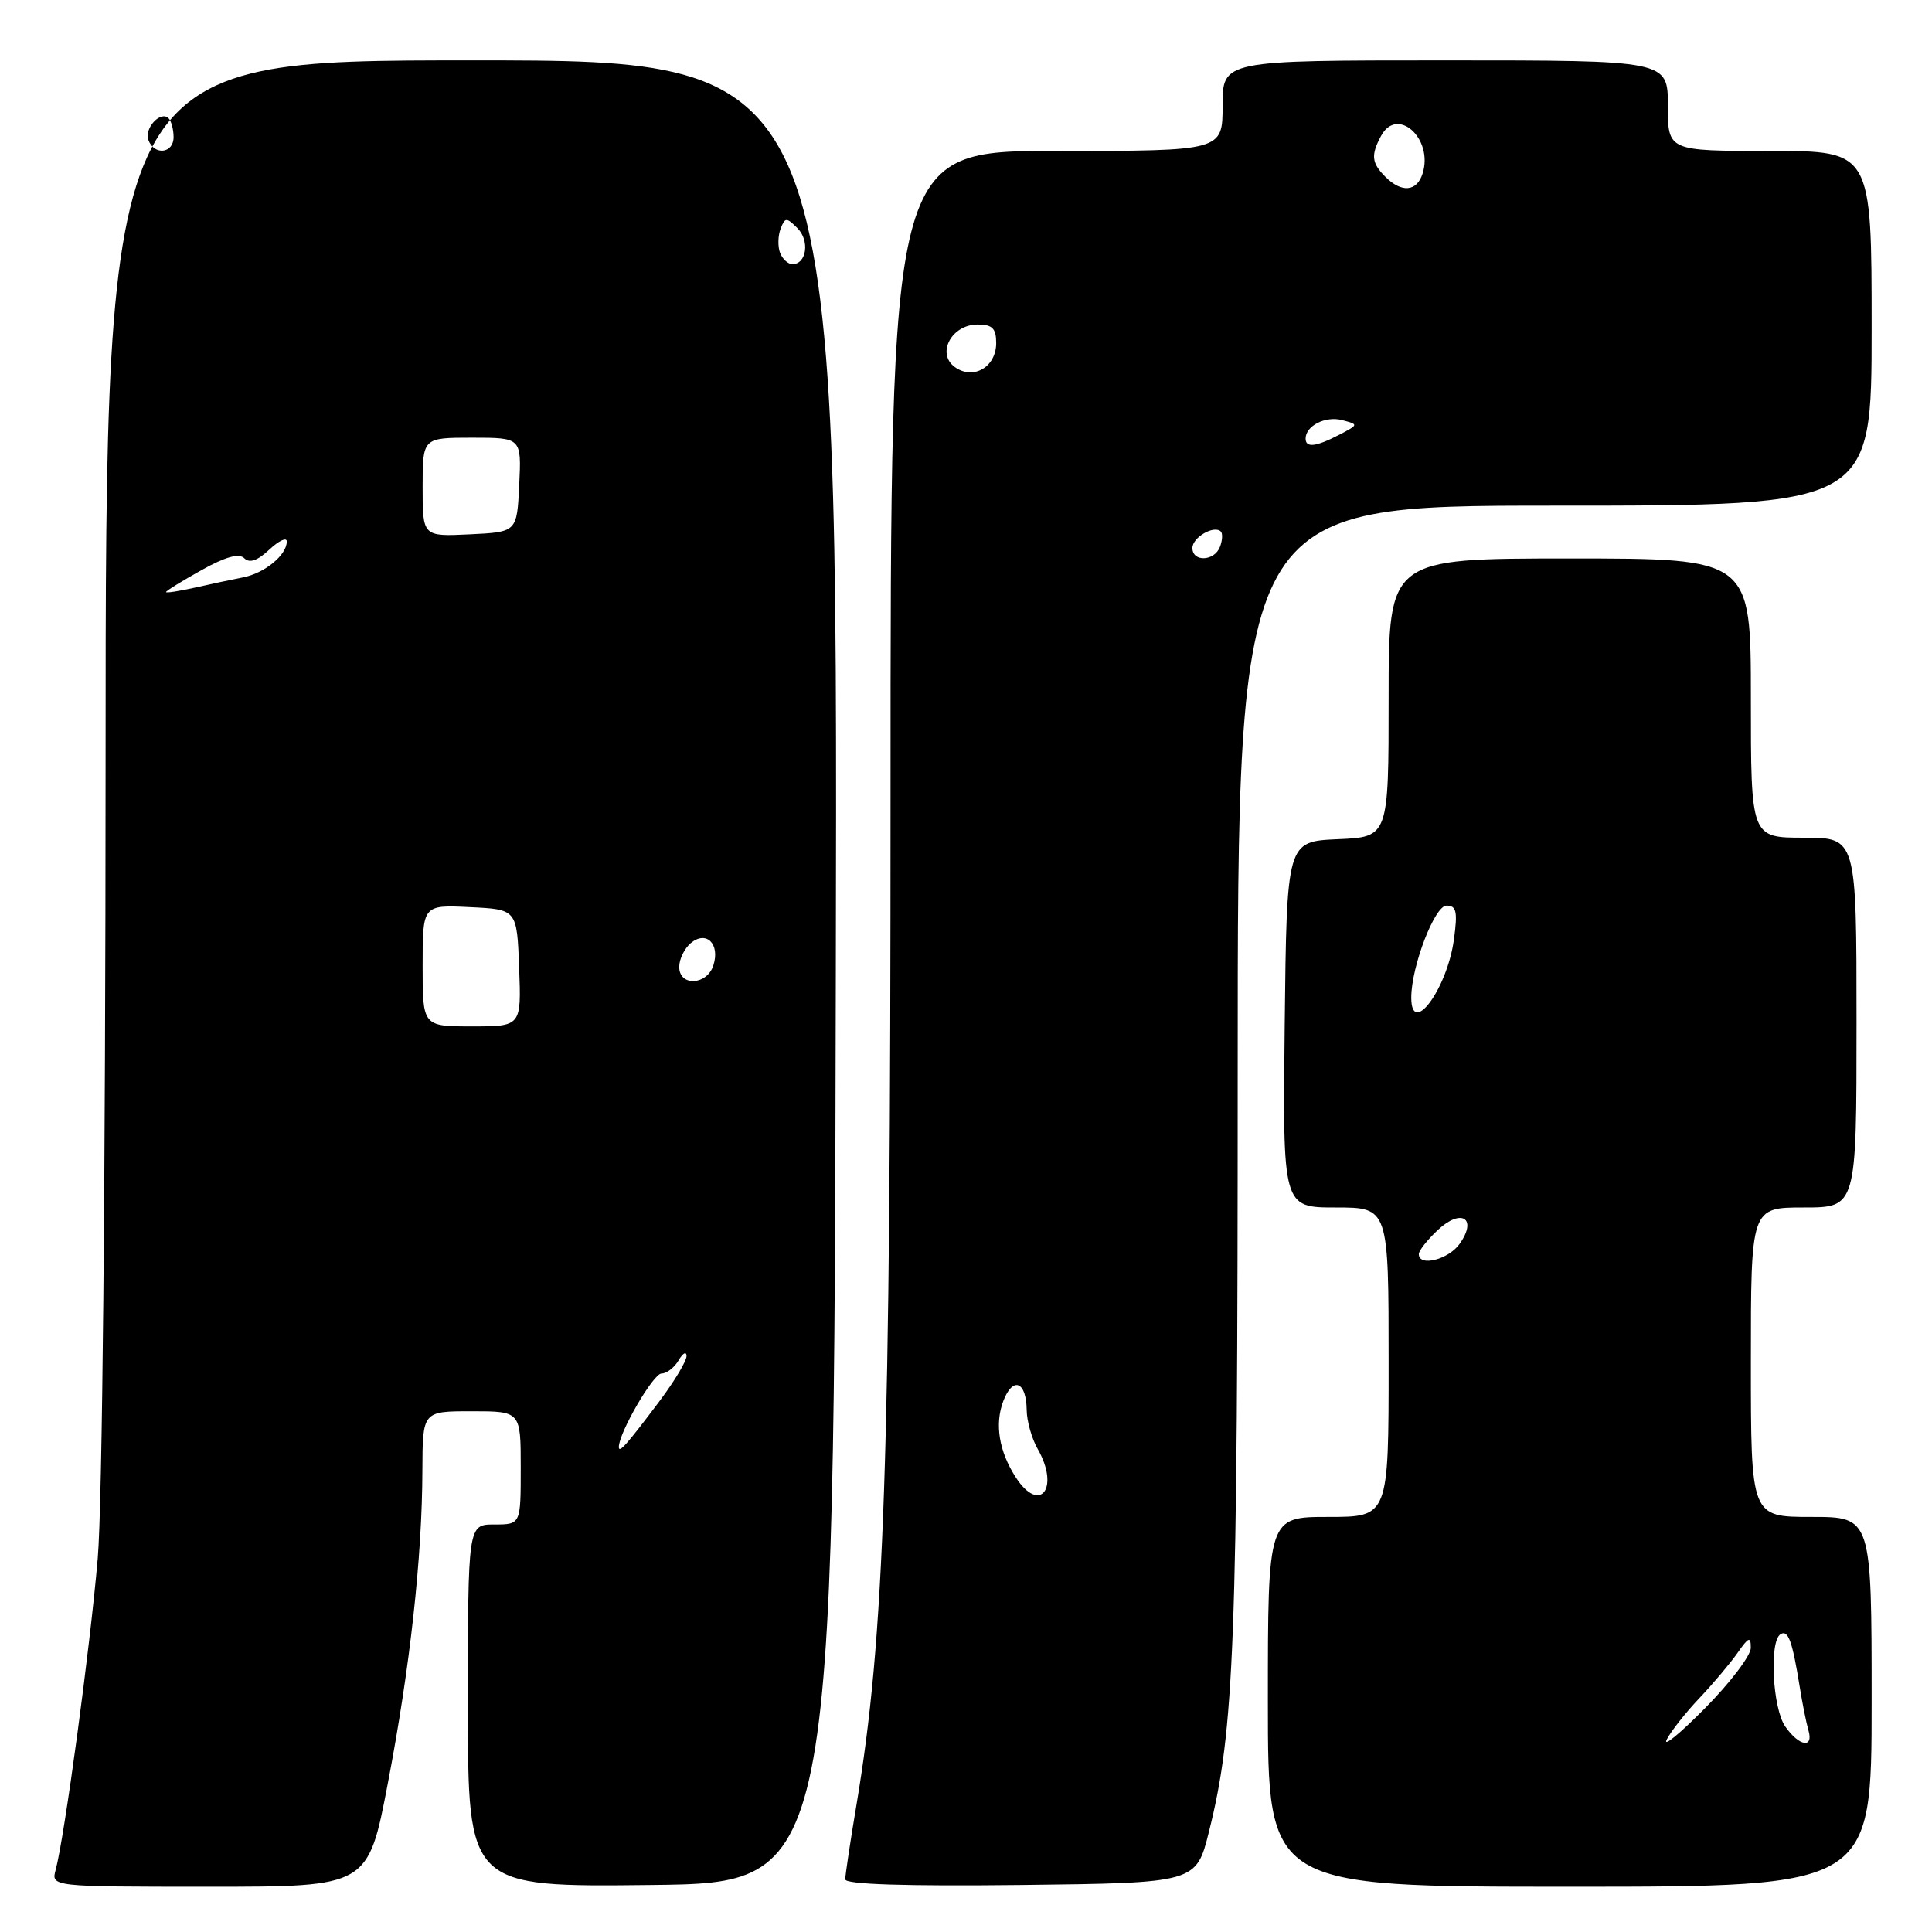 <?xml version="1.0" encoding="UTF-8" standalone="no"?>
<!DOCTYPE svg PUBLIC "-//W3C//DTD SVG 1.1//EN" "http://www.w3.org/Graphics/SVG/1.1/DTD/svg11.dtd" >
<svg xmlns="http://www.w3.org/2000/svg" xmlns:xlink="http://www.w3.org/1999/xlink" version="1.1" viewBox="0 0 256 256">
 <g >
 <path fill="currentColor"
d=" M 51.40 236.25 C 54.34 220.91 55.94 206.38 55.97 194.75 C 56.00 187.00 56.00 187.00 62.50 187.00 C 69.00 187.00 69.00 187.00 69.00 194.50 C 69.00 202.00 69.00 202.00 65.50 202.00 C 62.00 202.00 62.00 202.00 62.00 226.02 C 62.00 250.04 62.00 250.04 86.25 249.77 C 110.50 249.50 110.50 249.50 110.75 128.75 C 111.01 8.00 111.01 8.00 62.50 8.00 C 14.00 8.00 14.00 8.00 13.99 101.25 C 13.98 156.58 13.56 199.38 12.95 206.50 C 11.93 218.40 8.55 243.42 7.38 247.75 C 6.77 250.00 6.77 250.00 27.77 250.00 C 48.77 250.00 48.77 250.00 51.40 236.25 Z  M 160.20 242.68 C 163.57 229.19 164.00 217.88 164.00 142.04 C 164.00 67.00 164.00 67.00 206.00 67.00 C 248.00 67.00 248.00 67.00 248.00 43.50 C 248.00 20.00 248.00 20.00 234.50 20.00 C 221.00 20.00 221.00 20.00 221.00 14.00 C 221.00 8.00 221.00 8.00 191.50 8.00 C 162.00 8.00 162.00 8.00 162.00 14.00 C 162.00 20.00 162.00 20.00 140.00 20.00 C 118.00 20.00 118.00 20.00 118.00 105.71 C 118.00 194.13 117.23 216.81 113.47 239.25 C 112.66 244.06 112.00 248.46 112.00 249.02 C 112.00 249.69 119.97 249.94 135.25 249.77 C 158.50 249.50 158.50 249.50 160.20 242.68 Z  M 248.00 225.50 C 248.00 201.00 248.00 201.00 240.00 201.00 C 232.00 201.00 232.00 201.00 232.00 180.50 C 232.00 160.00 232.00 160.00 239.00 160.00 C 246.00 160.00 246.00 160.00 246.00 135.50 C 246.00 111.00 246.00 111.00 239.00 111.00 C 232.00 111.00 232.00 111.00 232.00 92.50 C 232.00 74.00 232.00 74.00 208.00 74.00 C 184.00 74.00 184.00 74.00 184.00 92.45 C 184.00 110.91 184.00 110.91 177.25 111.20 C 170.50 111.50 170.50 111.50 170.23 135.75 C 169.96 160.00 169.96 160.00 176.98 160.00 C 184.00 160.00 184.00 160.00 184.00 180.50 C 184.00 201.00 184.00 201.00 176.00 201.00 C 168.00 201.00 168.00 201.00 168.00 225.50 C 168.00 250.00 168.00 250.00 208.00 250.00 C 248.00 250.00 248.00 250.00 248.00 225.50 Z  M 82.00 191.73 C 82.00 189.86 86.56 182.00 87.65 182.00 C 88.34 182.00 89.36 181.21 89.92 180.25 C 90.48 179.29 90.95 179.03 90.97 179.67 C 90.99 180.32 89.37 183.02 87.38 185.67 C 83.03 191.45 82.00 192.62 82.00 191.73 Z  M 56.00 127.95 C 56.00 119.90 56.00 119.90 62.25 120.20 C 68.50 120.50 68.50 120.50 68.79 128.25 C 69.08 136.00 69.08 136.00 62.54 136.00 C 56.00 136.00 56.00 136.00 56.00 127.95 Z  M 90.00 128.12 C 90.00 127.09 90.69 125.67 91.54 124.96 C 93.59 123.26 95.43 125.07 94.53 127.90 C 93.69 130.57 90.00 130.75 90.00 128.12 Z  M 22.00 78.45 C 22.00 78.29 24.10 77.00 26.67 75.56 C 29.85 73.78 31.67 73.27 32.37 73.97 C 33.06 74.66 34.13 74.29 35.69 72.82 C 36.96 71.63 38.00 71.15 38.00 71.75 C 38.00 73.55 35.06 75.96 32.18 76.51 C 30.71 76.80 27.81 77.41 25.75 77.88 C 23.69 78.34 22.00 78.60 22.00 78.45 Z  M 56.00 64.55 C 56.00 58.00 56.00 58.00 62.55 58.00 C 69.10 58.00 69.10 58.00 68.80 64.25 C 68.50 70.50 68.50 70.50 62.25 70.80 C 56.00 71.10 56.00 71.10 56.00 64.55 Z  M 103.36 33.50 C 103.05 32.67 103.08 31.25 103.43 30.32 C 104.02 28.78 104.21 28.78 105.67 30.24 C 107.32 31.89 106.88 35.00 105.00 35.00 C 104.42 35.00 103.68 34.33 103.36 33.50 Z  M 19.67 18.57 C 19.07 17.01 21.28 14.61 22.34 15.68 C 22.70 16.04 23.00 17.16 23.00 18.17 C 23.00 20.33 20.46 20.64 19.67 18.57 Z  M 134.59 195.75 C 132.37 192.31 131.78 188.71 132.94 185.65 C 134.20 182.35 135.99 183.02 136.04 186.81 C 136.05 188.29 136.71 190.62 137.50 192.00 C 140.47 197.20 137.78 200.68 134.59 195.75 Z  M 158.00 72.61 C 158.00 71.20 160.88 69.54 161.77 70.43 C 162.03 70.70 161.98 71.61 161.65 72.46 C 160.92 74.38 158.00 74.50 158.00 72.61 Z  M 173.00 58.12 C 173.00 56.42 175.63 55.09 177.84 55.67 C 180.05 56.25 180.04 56.26 177.42 57.63 C 174.36 59.21 173.00 59.37 173.00 58.12 Z  M 126.51 48.63 C 124.04 46.83 126.10 43.00 129.54 43.00 C 131.49 43.00 132.00 43.51 132.00 45.46 C 132.00 48.65 128.95 50.41 126.51 48.63 Z  M 183.57 23.43 C 181.74 21.60 181.63 20.56 182.99 18.02 C 185.14 14.00 189.97 18.37 188.50 23.00 C 187.74 25.40 185.72 25.58 183.57 23.43 Z  M 220.85 230.50 C 221.41 229.40 223.36 226.93 225.18 225.01 C 227.01 223.08 229.28 220.38 230.24 219.01 C 231.71 216.90 231.99 216.80 231.99 218.35 C 232.00 219.37 229.26 222.97 225.92 226.35 C 222.58 229.73 220.30 231.60 220.85 230.50 Z  M 236.56 228.78 C 234.87 226.36 234.41 217.48 235.93 216.54 C 236.94 215.92 237.49 217.42 238.47 223.50 C 238.82 225.70 239.34 228.29 239.62 229.25 C 240.35 231.72 238.41 231.42 236.56 228.78 Z  M 188.00 166.17 C 188.00 165.72 189.13 164.29 190.51 162.99 C 193.62 160.07 195.80 161.42 193.43 164.79 C 191.96 166.90 188.00 167.91 188.00 166.17 Z  M 187.00 132.18 C 187.00 128.08 190.10 120.00 191.67 120.00 C 192.99 120.00 193.16 120.79 192.65 124.51 C 191.76 131.03 187.00 137.49 187.00 132.18 Z "/>
</g>
</svg>